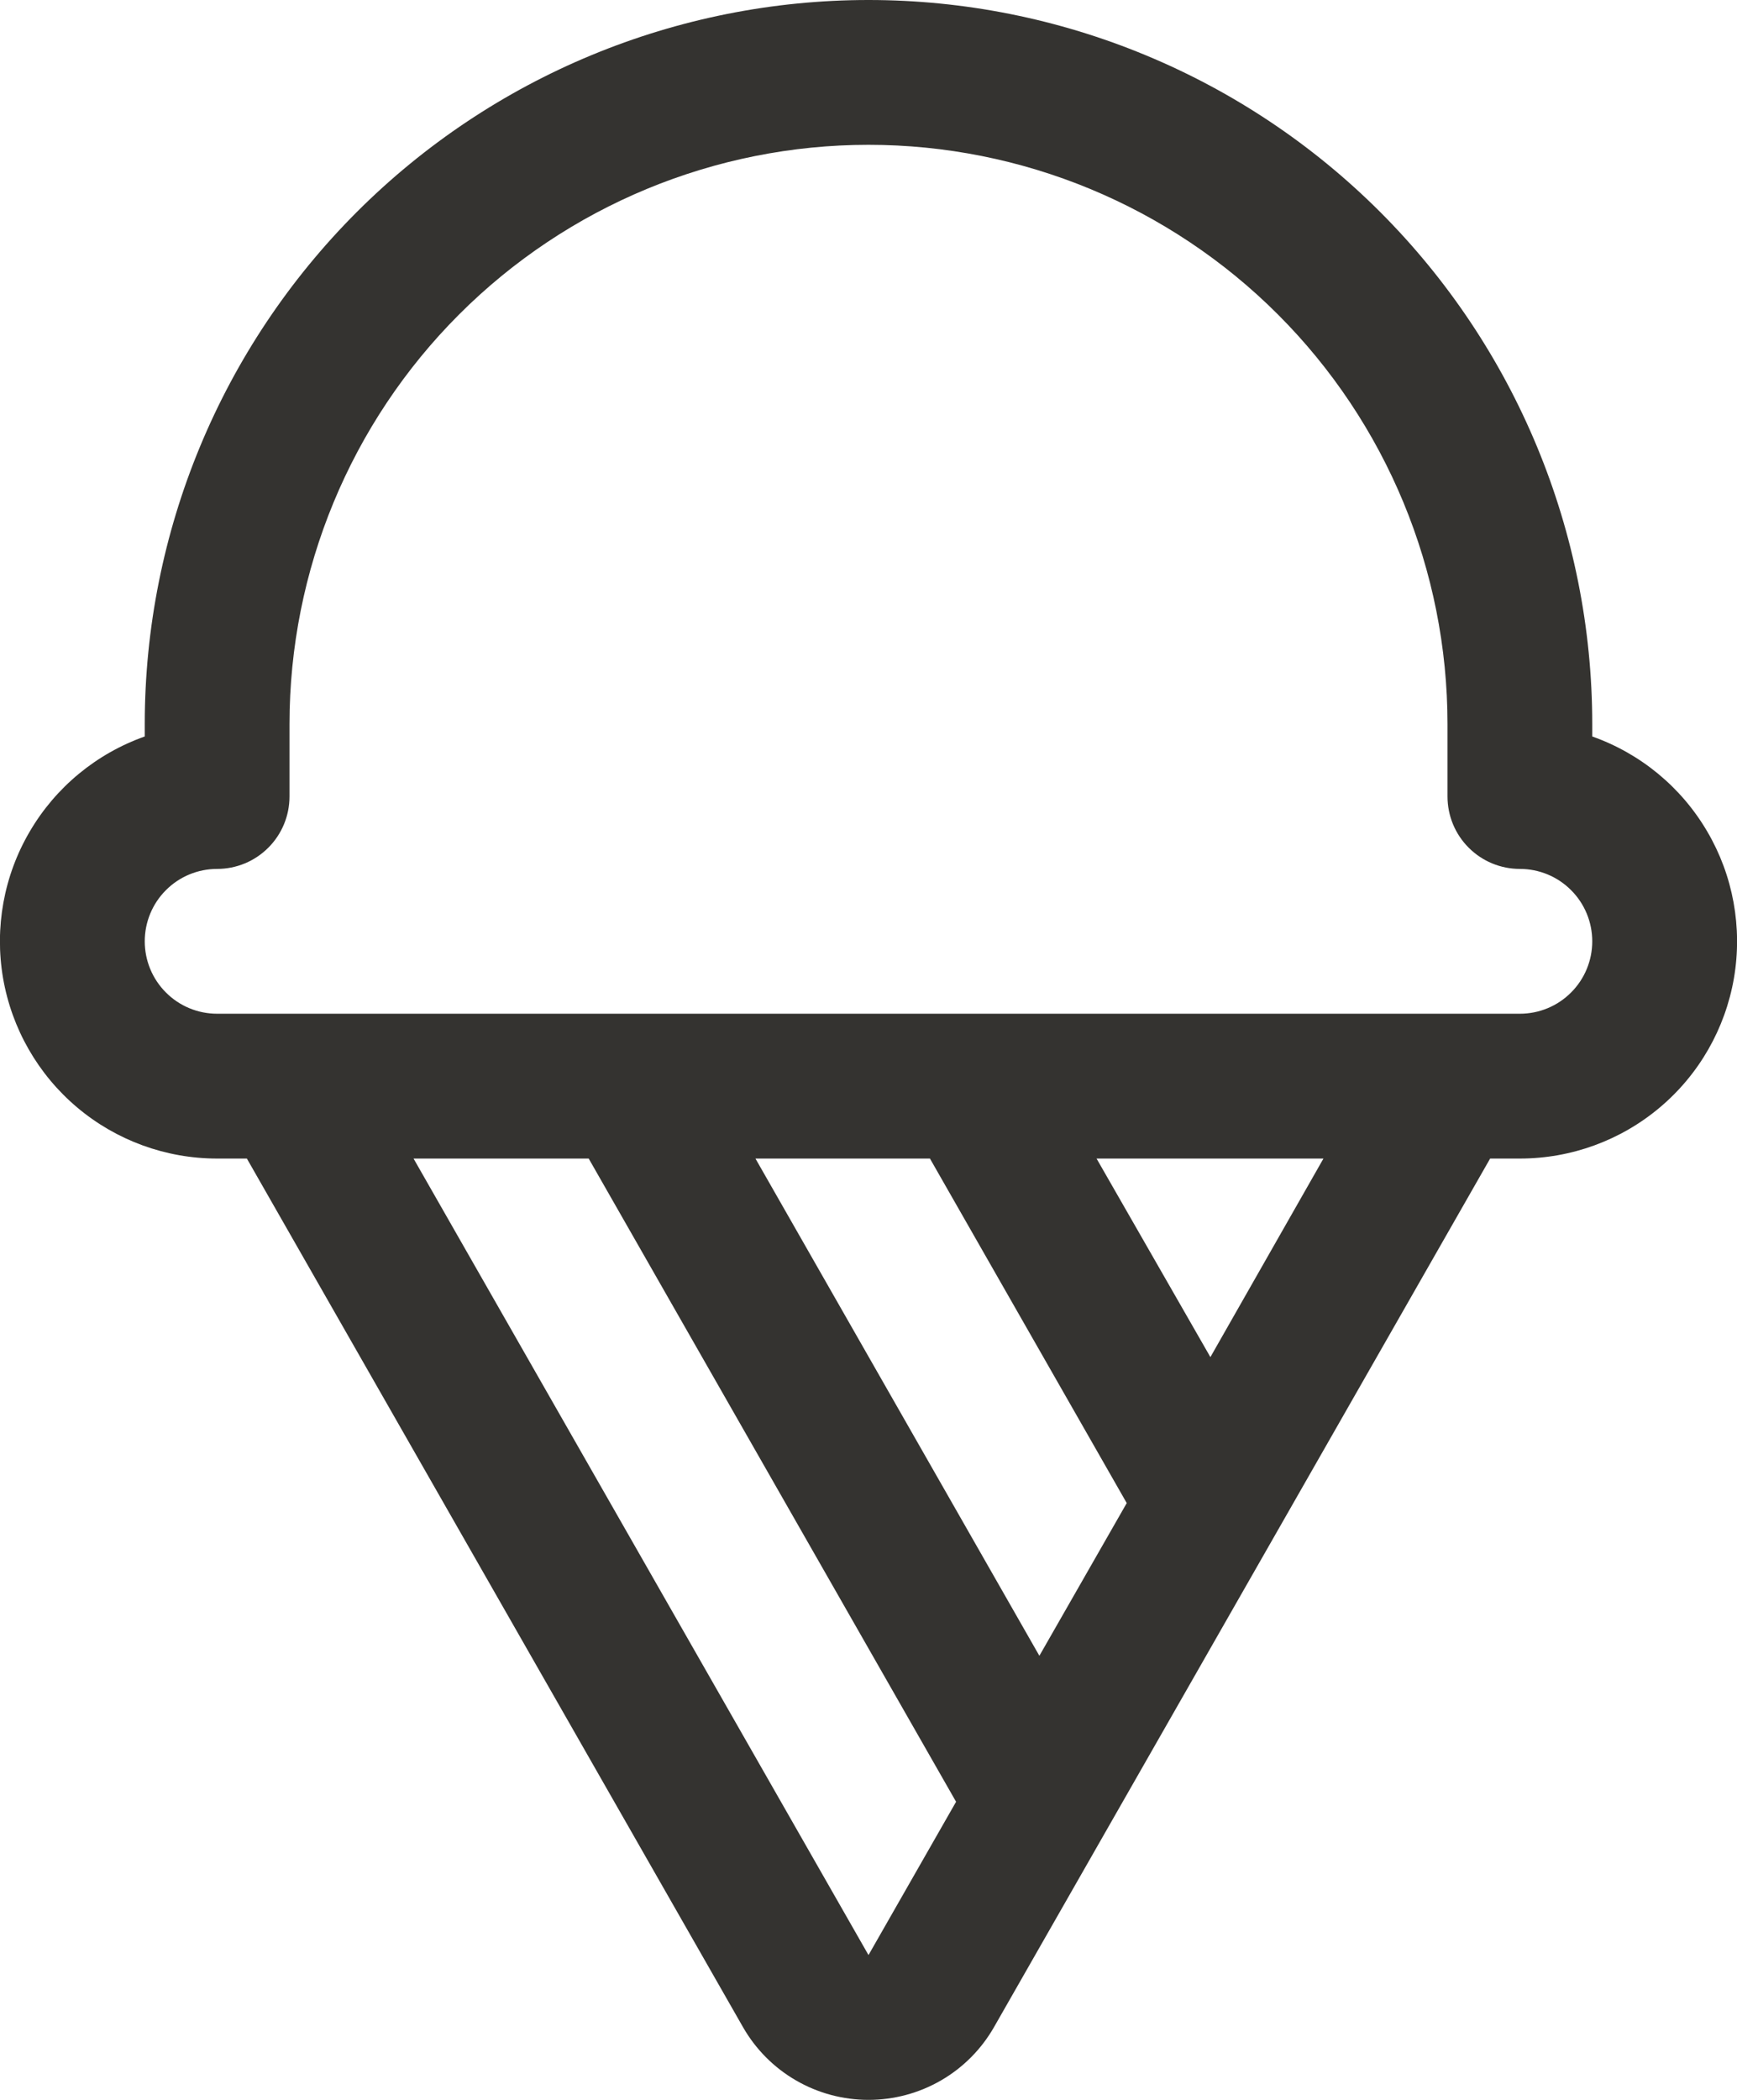 <svg width="24" height="29" viewBox="0 0 24 29" fill="none" xmlns="http://www.w3.org/2000/svg">
<path d="M22 10.171V10C22 7.348 20.946 4.804 19.071 2.929C17.196 1.054 14.652 0 12 0C9.348 0 6.804 1.054 4.929 2.929C3.054 4.804 2 7.348 2 10V10.171C1.333 10.407 0.77 10.871 0.412 11.482C0.053 12.092 -0.077 12.81 0.042 13.507C0.162 14.205 0.525 14.838 1.066 15.294C1.607 15.75 2.292 16 3 16H3.411L10.264 27.992C10.439 28.299 10.691 28.553 10.996 28.73C11.301 28.907 11.648 29 12 29C12.352 29 12.699 28.907 13.004 28.73C13.309 28.553 13.561 28.299 13.736 27.992L20.589 16H21C21.708 16 22.393 15.75 22.934 15.294C23.476 14.838 23.838 14.205 23.958 13.507C24.077 12.81 23.947 12.092 23.588 11.482C23.23 10.871 22.667 10.407 22 10.171ZM5.714 16H8.134L13.21 24.883L12 27L5.714 16ZM12.849 16L15.568 20.758L14.361 22.867L10.438 16H12.849ZM16.724 18.742L15.151 16H18.286L16.724 18.742ZM21 14H3C2.735 14 2.48 13.895 2.293 13.707C2.105 13.52 2 13.265 2 13C2 12.735 2.105 12.48 2.293 12.293C2.48 12.105 2.735 12 3 12C3.265 12 3.52 11.895 3.707 11.707C3.895 11.52 4 11.265 4 11V10C4 7.878 4.843 5.843 6.343 4.343C7.843 2.843 9.878 2 12 2C14.122 2 16.157 2.843 17.657 4.343C19.157 5.843 20 7.878 20 10V11C20 11.265 20.105 11.52 20.293 11.707C20.48 11.895 20.735 12 21 12C21.265 12 21.52 12.105 21.707 12.293C21.895 12.48 22 12.735 22 13C22 13.265 21.895 13.52 21.707 13.707C21.52 13.895 21.265 14 21 14Z" fill="#343330"/>
</svg>
